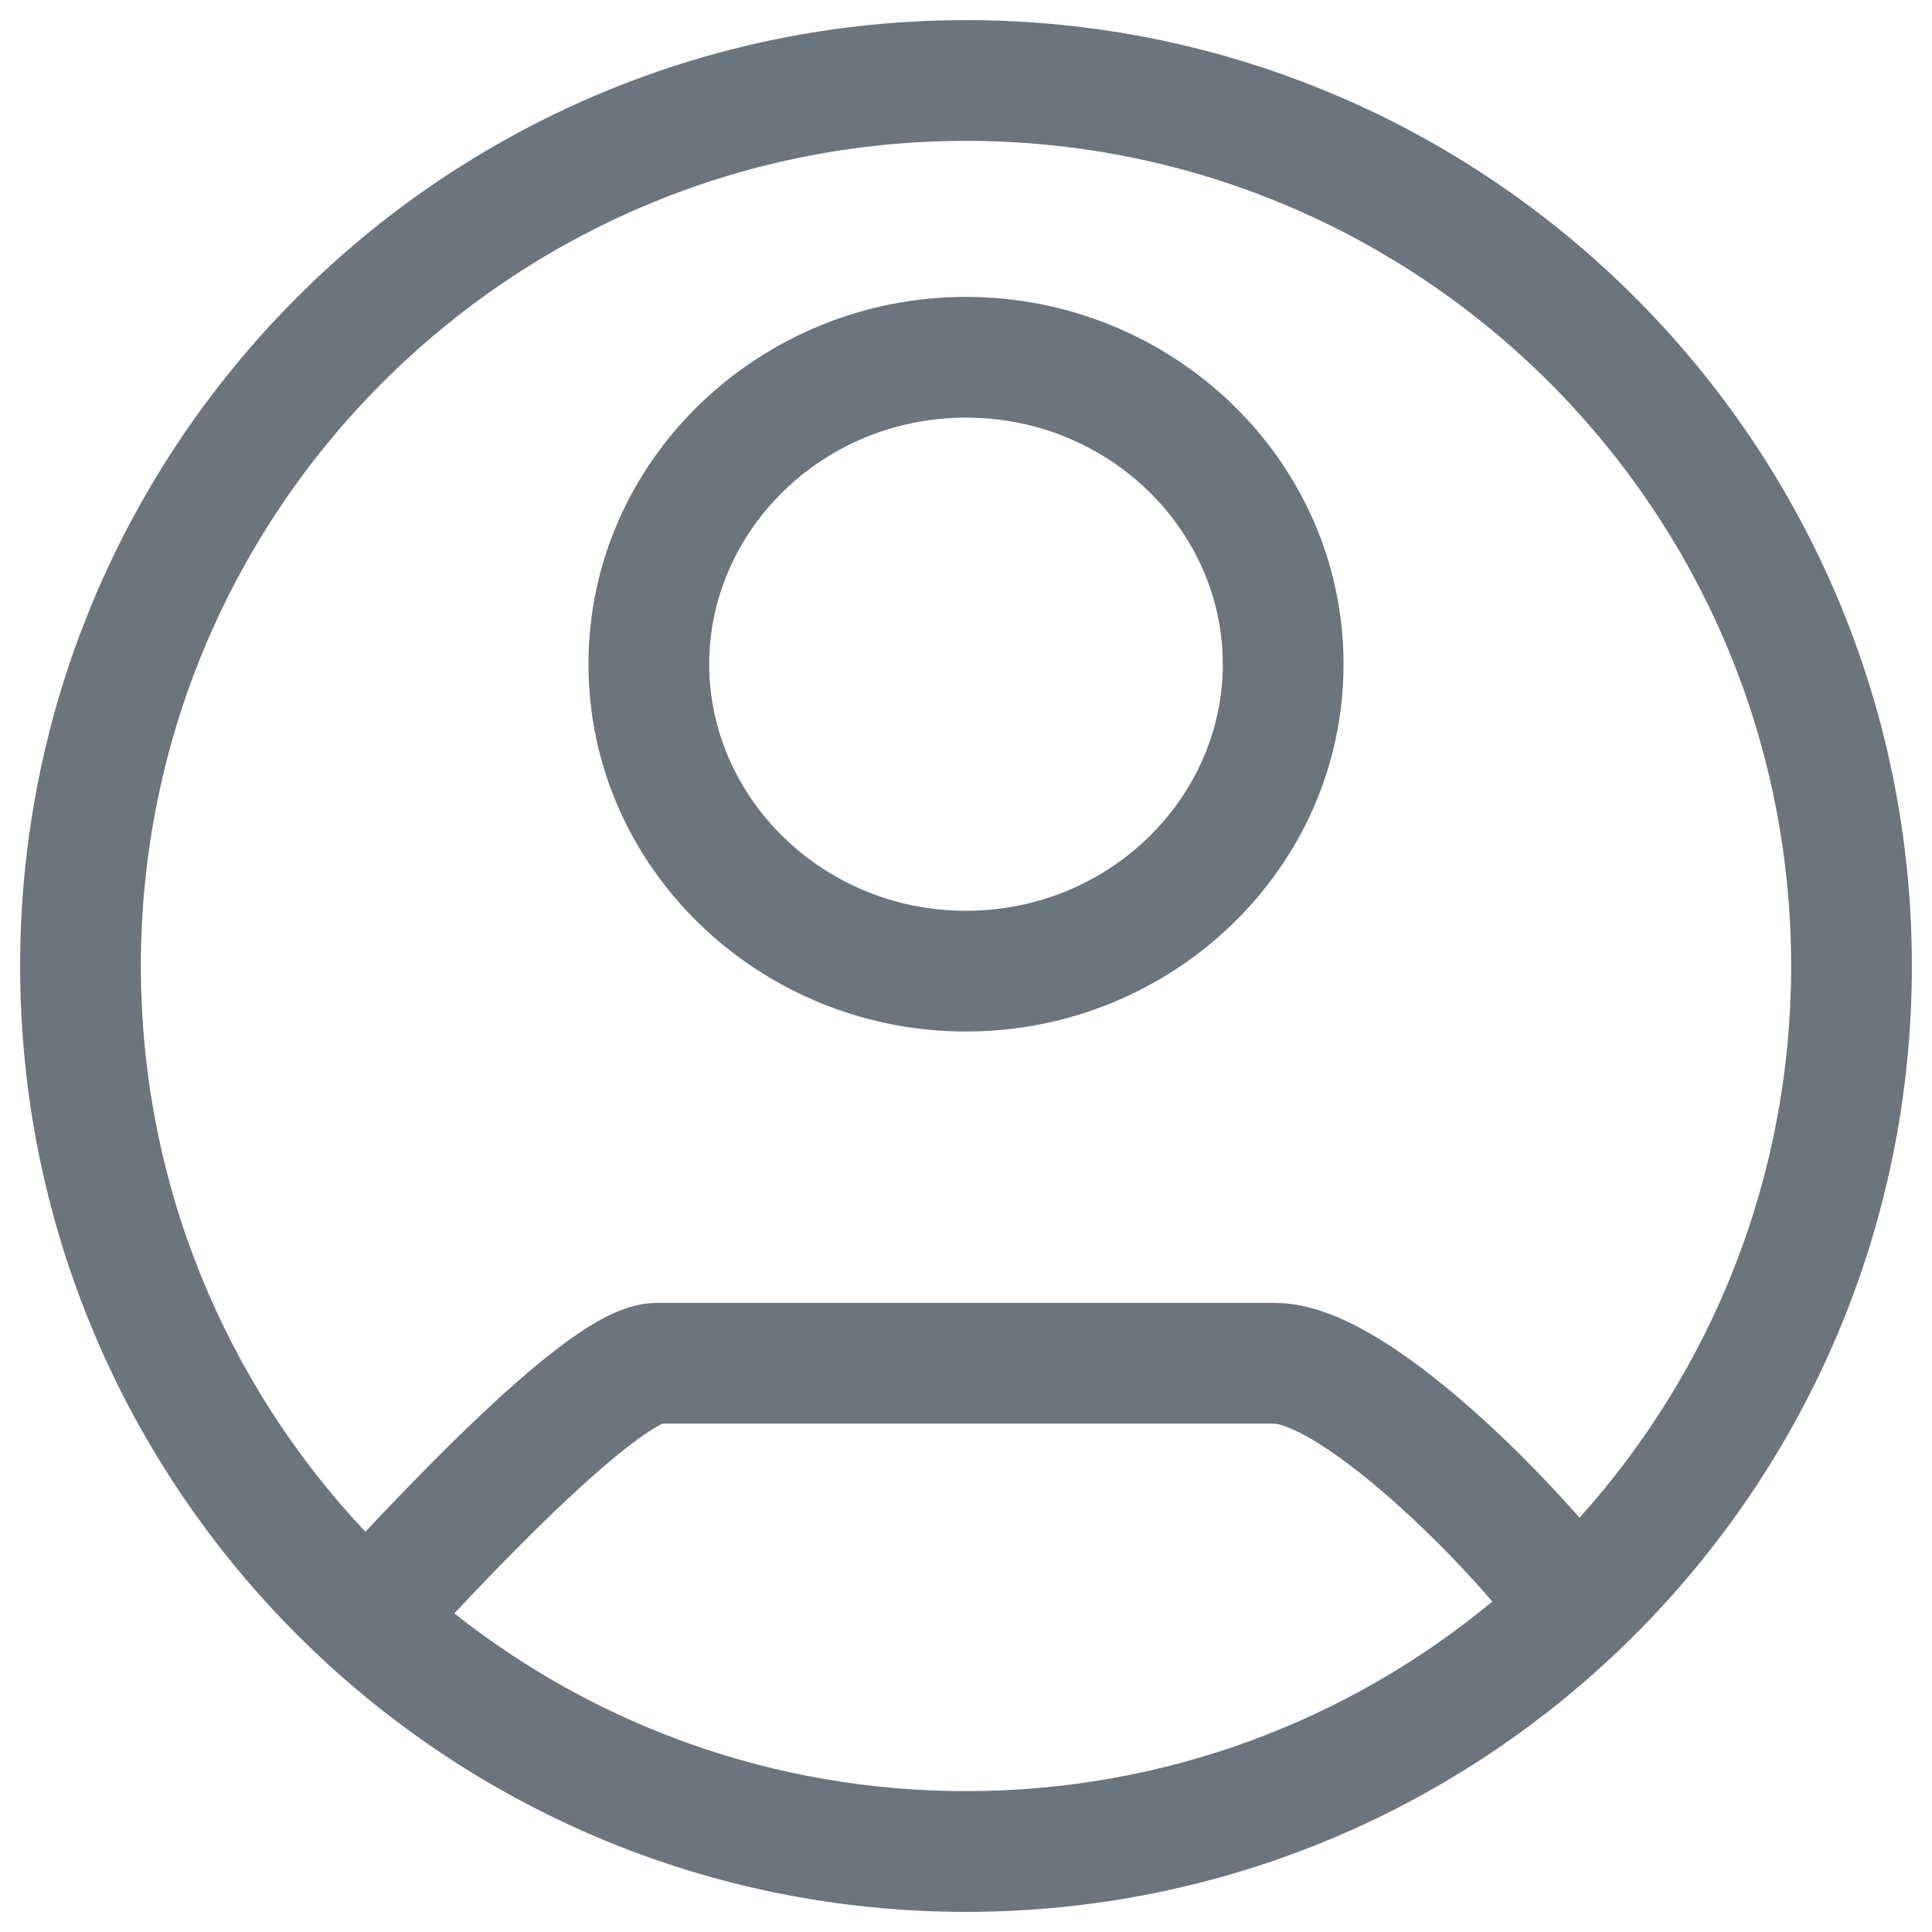 <svg width="24" height="24" viewBox="0 0 24 24" fill="none" xmlns="http://www.w3.org/2000/svg">
<path fill-rule="evenodd" clip-rule="evenodd" d="M12 1.75C6.339 1.75 1.75 6.339 1.75 12C1.75 14.72 2.81 17.193 4.539 19.028C4.873 18.671 5.285 18.242 5.705 17.833C6.1 17.448 6.518 17.066 6.893 16.776C7.08 16.632 7.273 16.497 7.459 16.395C7.621 16.306 7.878 16.185 8.166 16.185H15.834C16.321 16.185 16.806 16.427 17.184 16.665C17.592 16.92 18.011 17.259 18.396 17.607C18.845 18.012 19.277 18.46 19.621 18.854C21.256 17.038 22.25 14.635 22.25 12C22.25 6.339 17.661 1.75 12 1.75ZM18.538 19.895C18.24 19.548 17.832 19.118 17.39 18.719C17.041 18.404 16.694 18.128 16.387 17.935C16.234 17.839 16.104 17.772 15.999 17.731C15.947 17.71 15.907 17.698 15.877 17.692C15.847 17.685 15.834 17.685 15.834 17.685H8.231C8.218 17.69 8.201 17.699 8.179 17.711C8.089 17.76 7.966 17.843 7.81 17.963C7.501 18.202 7.131 18.538 6.751 18.908C6.355 19.294 5.964 19.7 5.644 20.042C7.391 21.425 9.599 22.25 12 22.25C14.485 22.25 16.764 21.366 18.538 19.895ZM0.25 12C0.25 5.511 5.511 0.25 12 0.25C18.489 0.25 23.75 5.511 23.75 12C23.75 18.489 18.489 23.75 12 23.75C5.511 23.75 0.25 18.489 0.25 12ZM7.31 8.251C7.31 5.715 9.441 3.688 12 3.688C14.56 3.688 16.69 5.715 16.69 8.251C16.69 10.787 14.56 12.814 12 12.814C9.441 12.814 7.31 10.787 7.31 8.251ZM12 5.188C10.223 5.188 8.81 6.589 8.81 8.251C8.81 9.912 10.223 11.314 12 11.314C13.778 11.314 15.19 9.912 15.19 8.251C15.19 6.589 13.778 5.188 12 5.188Z" fill="#6C757D"/>
</svg>
